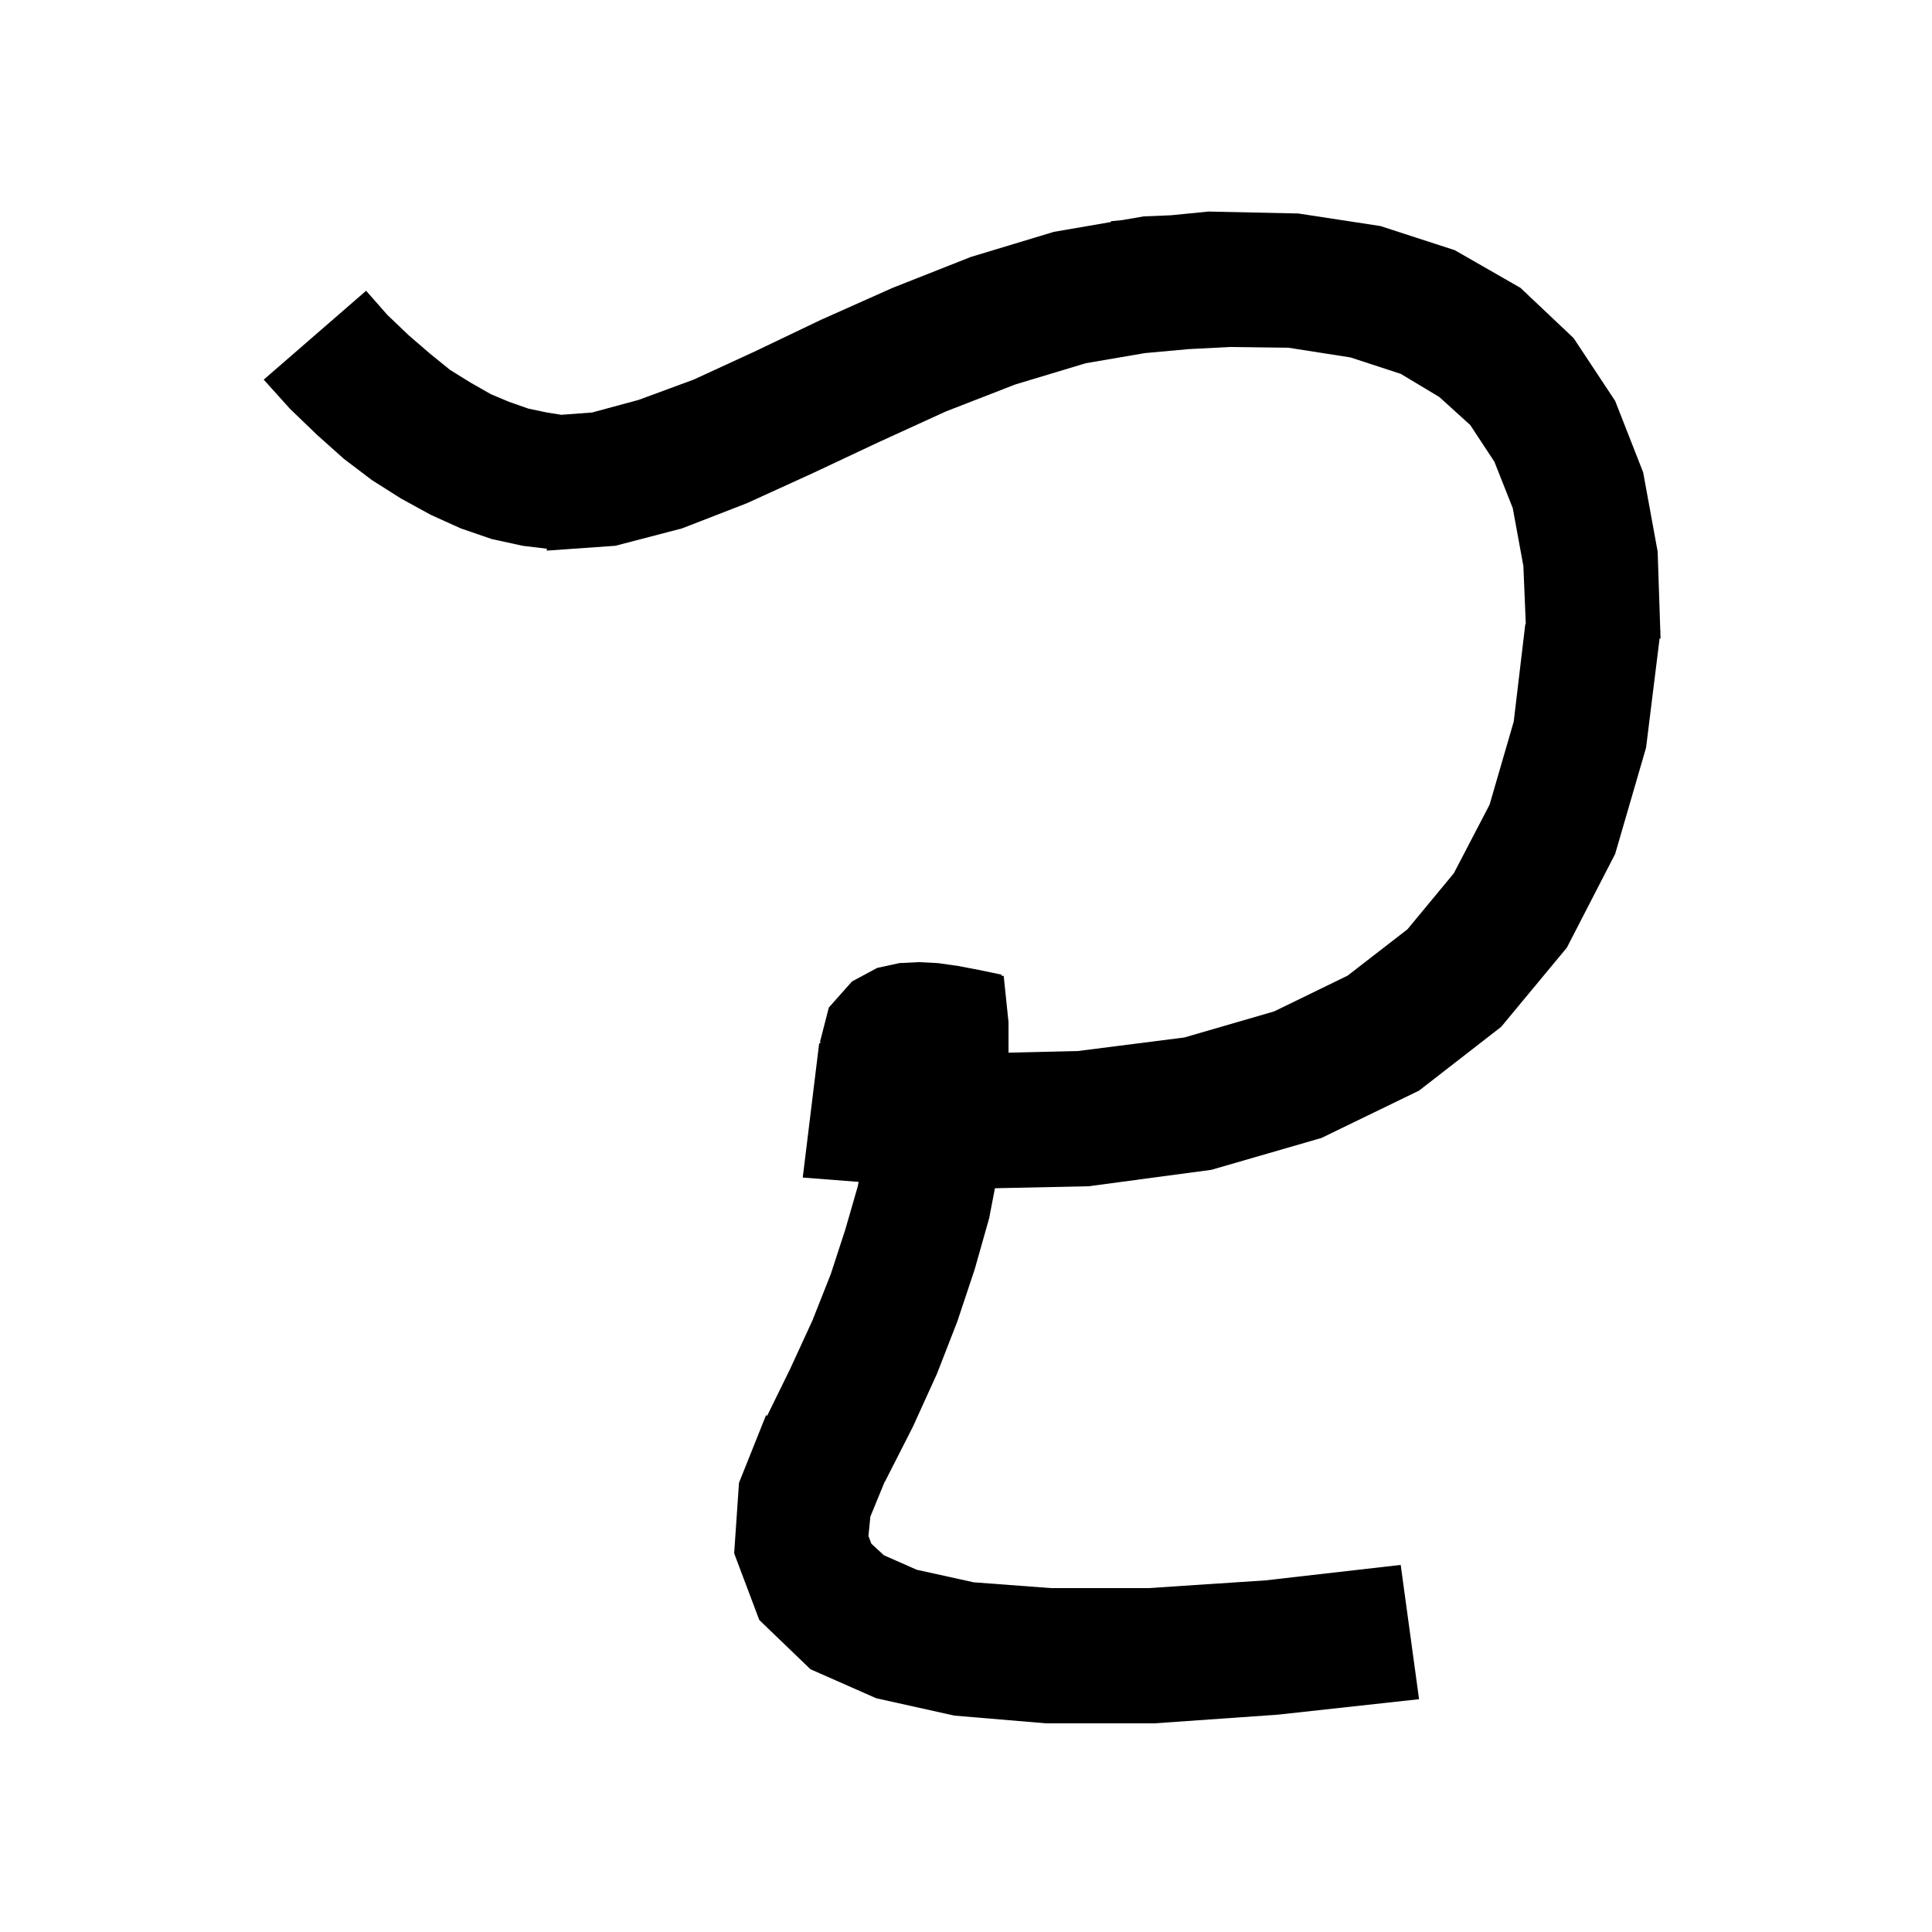 <svg xmlns="http://www.w3.org/2000/svg" xmlns:xlink="http://www.w3.org/1999/xlink" version="1.1" baseProfile="full" viewBox="0 0 200 200" width="200" height="200">
<g fill="black">
<path d="M 134.4 22.1 L 142.9 23.4 L 150.6 25.9 L 157.4 29.8 L 162.9 35.0 L 167.2 41.5 L 170.1 48.9 L 171.6 57.1 L 171.873 65.299 L 171.9 65.3 L 171.879 65.47 L 171.9 66.1 L 171.801 66.098 L 170.4 77.4 L 167.2 88.4 L 162.2 98.1 L 155.4 106.3 L 146.9 112.9 L 136.8 117.8 L 125.4 121.1 L 112.7 122.8 L 102.995 123.006 L 102.4 126.1 L 100.9 131.4 L 99.1 136.8 L 97.0 142.2 L 94.5 147.7 L 91.6 153.4 L 91.581 153.39 L 90.1 157.0 L 89.9 159.0 L 90.2 159.8 L 91.5 161.0 L 94.9 162.5 L 100.8 163.8 L 108.8 164.4 L 118.9 164.4 L 131.0 163.6 L 145.0 162.0 L 146.9 175.9 L 132.3 177.5 L 119.5 178.4 L 108.3 178.4 L 98.8 177.6 L 90.7 175.8 L 83.9 172.8 L 78.6 167.7 L 76.0 160.8 L 76.5 153.5 L 79.3 146.5 L 79.417 146.562 L 81.8 141.7 L 84.1 136.7 L 86.0 131.9 L 87.5 127.3 L 88.8 122.8 L 88.884 122.348 L 83.1 121.9 L 84.8 108.0 L 84.922 108.009 L 84.9 107.8 L 85.8 104.3 L 88.2 101.6 L 90.8 100.2 L 93.1 99.7 L 95.1 99.6 L 97.1 99.7 L 99.2 100.0 L 101.3 100.4 L 103.7 100.9 L 103.667 101.032 L 103.9 101.0 L 104.4 105.8 L 104.4 108.971 L 111.6 108.8 L 122.6 107.4 L 131.9 104.7 L 139.5 101.0 L 145.7 96.2 L 150.5 90.4 L 154.2 83.3 L 156.7 74.7 L 157.9 64.6 L 157.95 64.603 L 157.7 58.6 L 156.6 52.6 L 154.7 47.8 L 152.2 44.0 L 149.0 41.1 L 145.0 38.7 L 139.8 37.0 L 133.4 36.0 L 127.3 35.921 L 123.033 36.142 L 118.525 36.552 L 112.4 37.6 L 105.1 39.8 L 97.9 42.6 L 90.9 45.8 L 84.1 49.0 L 77.3 52.1 L 70.6 54.7 L 63.7 56.5 L 56.6 57.0 L 56.61 56.804 L 54.1 56.5 L 50.9 55.8 L 47.7 54.7 L 44.6 53.3 L 41.5 51.6 L 38.5 49.7 L 35.6 47.5 L 32.8 45.0 L 30.0 42.3 L 27.3 39.3 L 37.9 30.1 L 40.1 32.6 L 42.3 34.7 L 44.5 36.6 L 46.6 38.3 L 48.7 39.6 L 50.8 40.8 L 52.7 41.6 L 54.7 42.3 L 56.6 42.7 L 58.114 42.939 L 61.3 42.7 L 66.1 41.4 L 71.8 39.3 L 78.1 36.4 L 85.0 33.1 L 92.4 29.8 L 100.5 26.6 L 109.1 24.0 L 115.011 22.983 L 115.0 22.9 L 116.163 22.785 L 118.4 22.4 L 121.207 22.285 L 125.1 21.9 Z " />
</g>
</svg>
